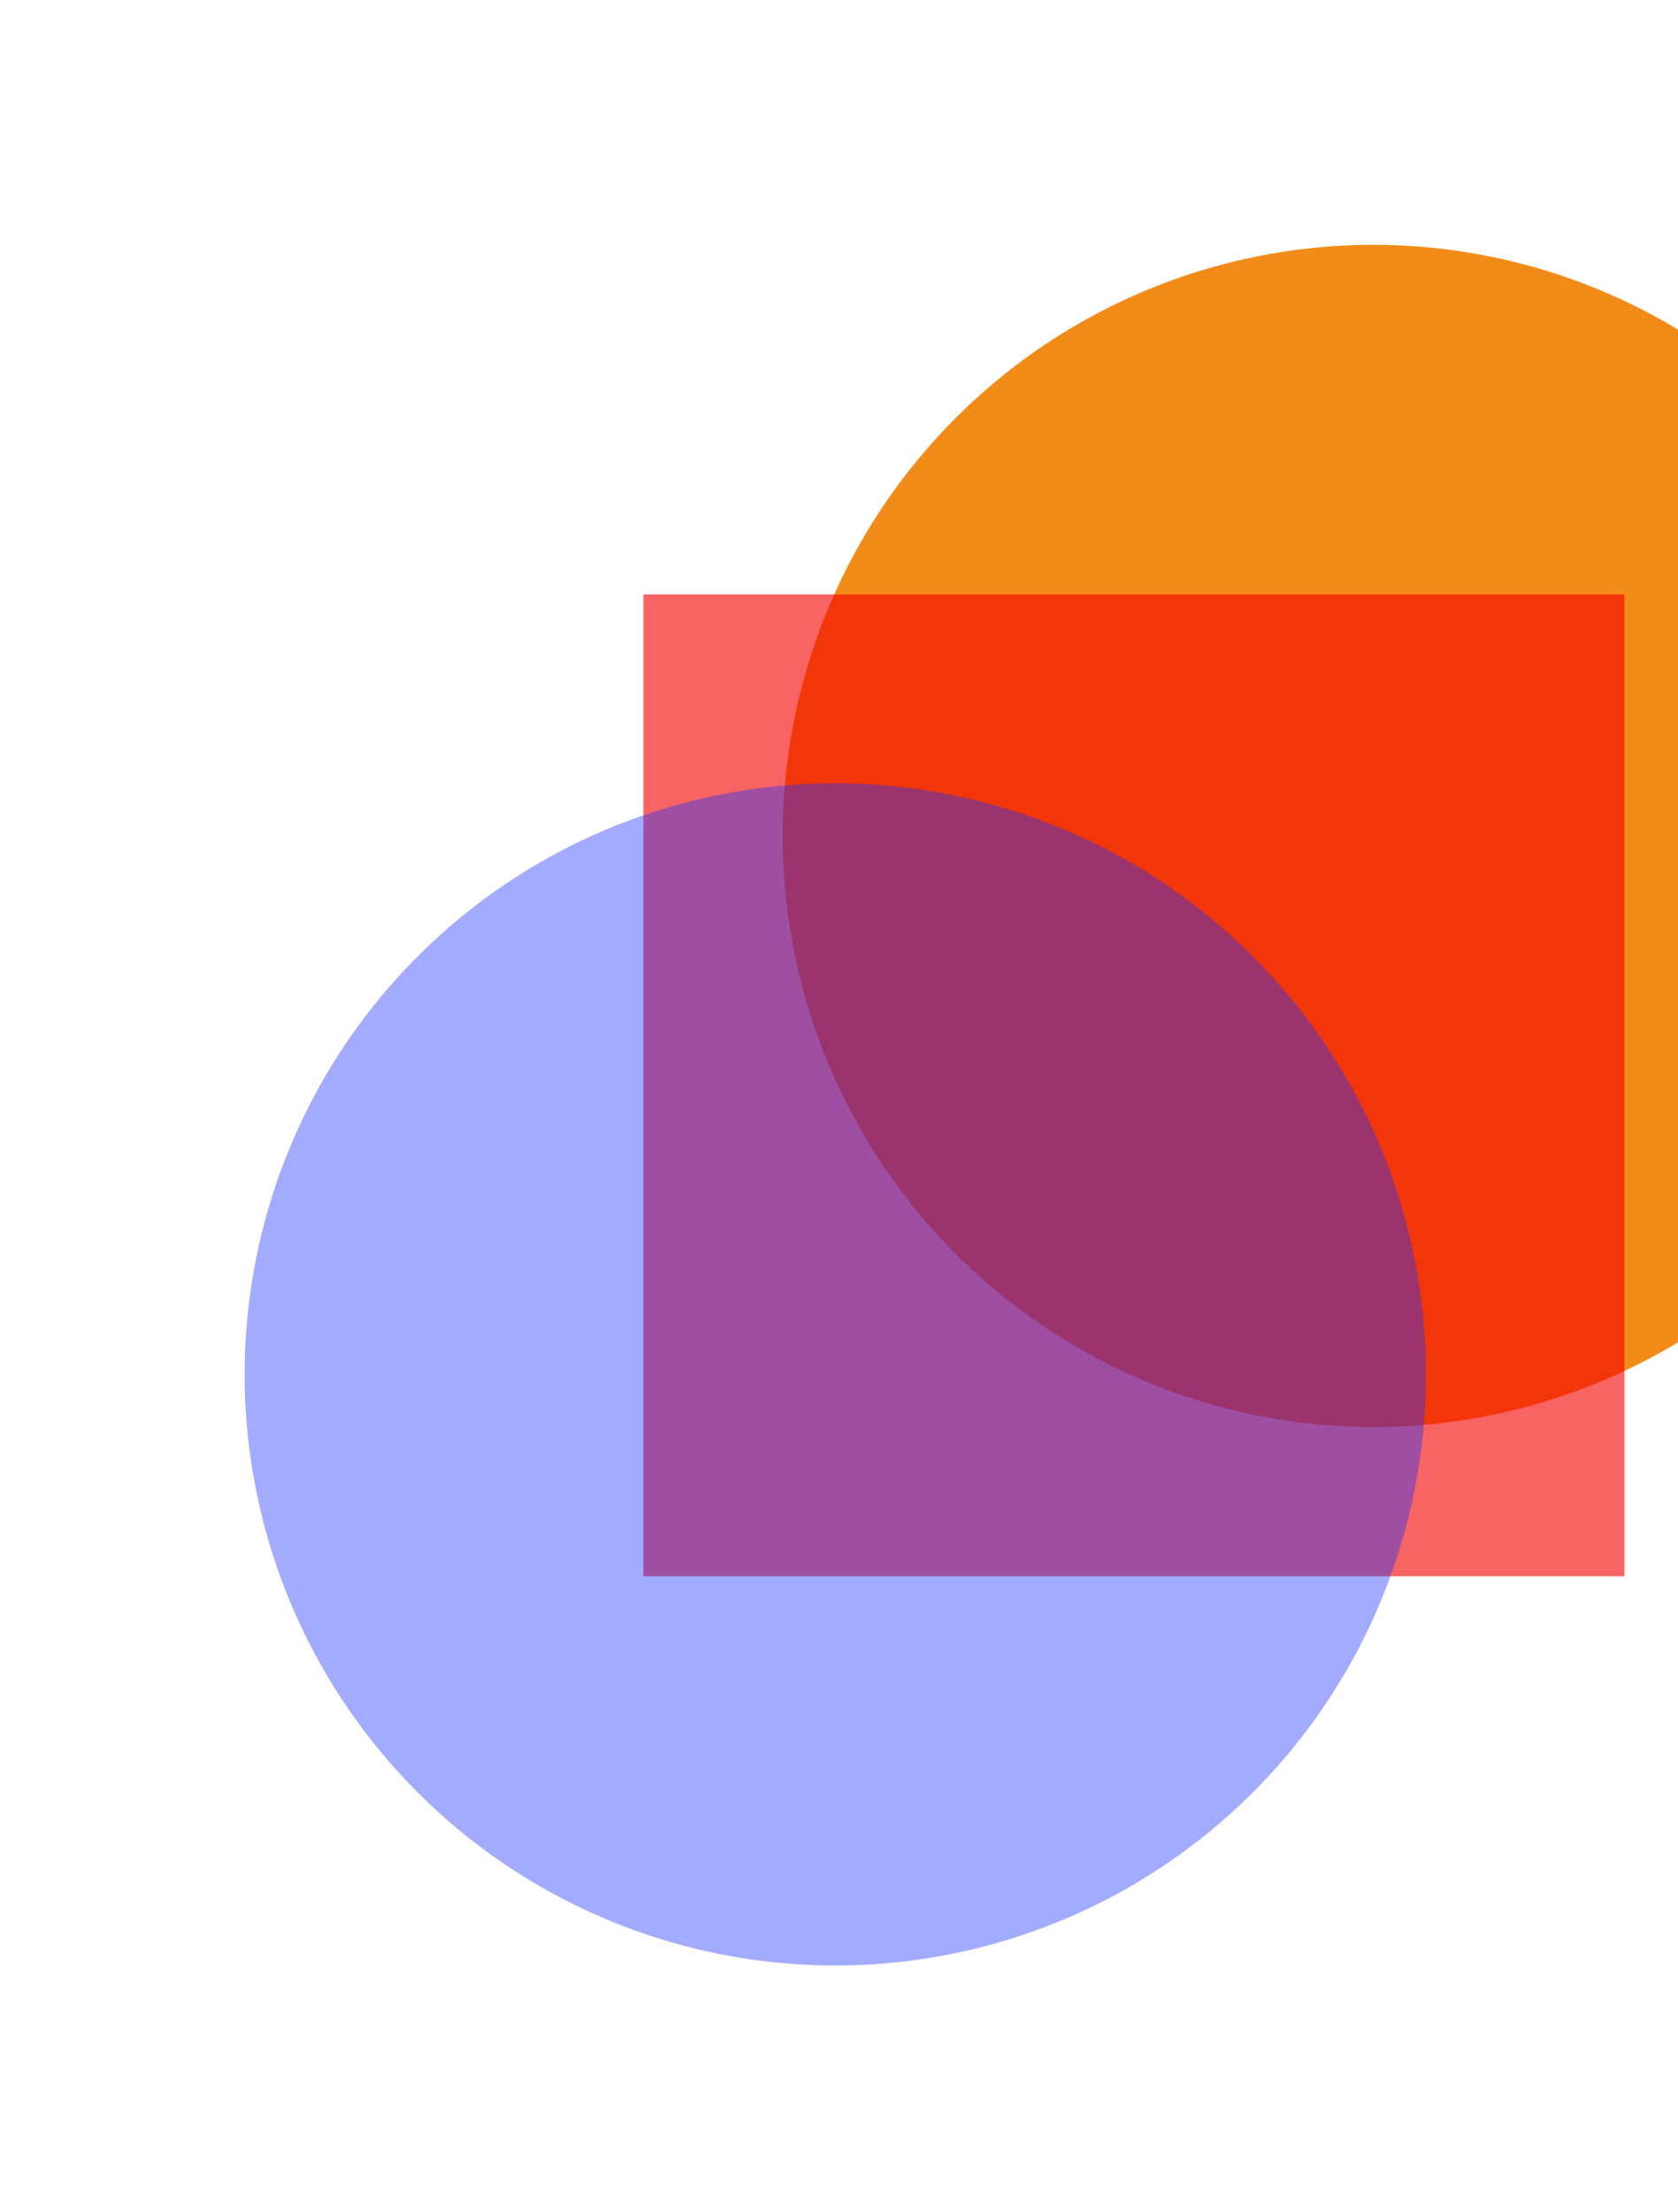 <svg width="744" height="980" viewBox="0 0 744 980" fill="none" xmlns="http://www.w3.org/2000/svg">
  <ellipse cx="608.905" cy="370.354" rx="261.88" ry="261.88" transform="rotate(135 608.905 370.354)" fill="#F28C18"/>
  <rect x="720.259" y="698.328" width="435" height="435" transform="rotate(180 720.259 698.328)" fill="#F40000" fill-opacity="0.61"/>
  <ellipse cx="370.354" cy="608.905" rx="261.88" ry="261.88" transform="rotate(135 370.354 608.905)" fill="#1B33FB" fill-opacity="0.41"/>
</svg>
